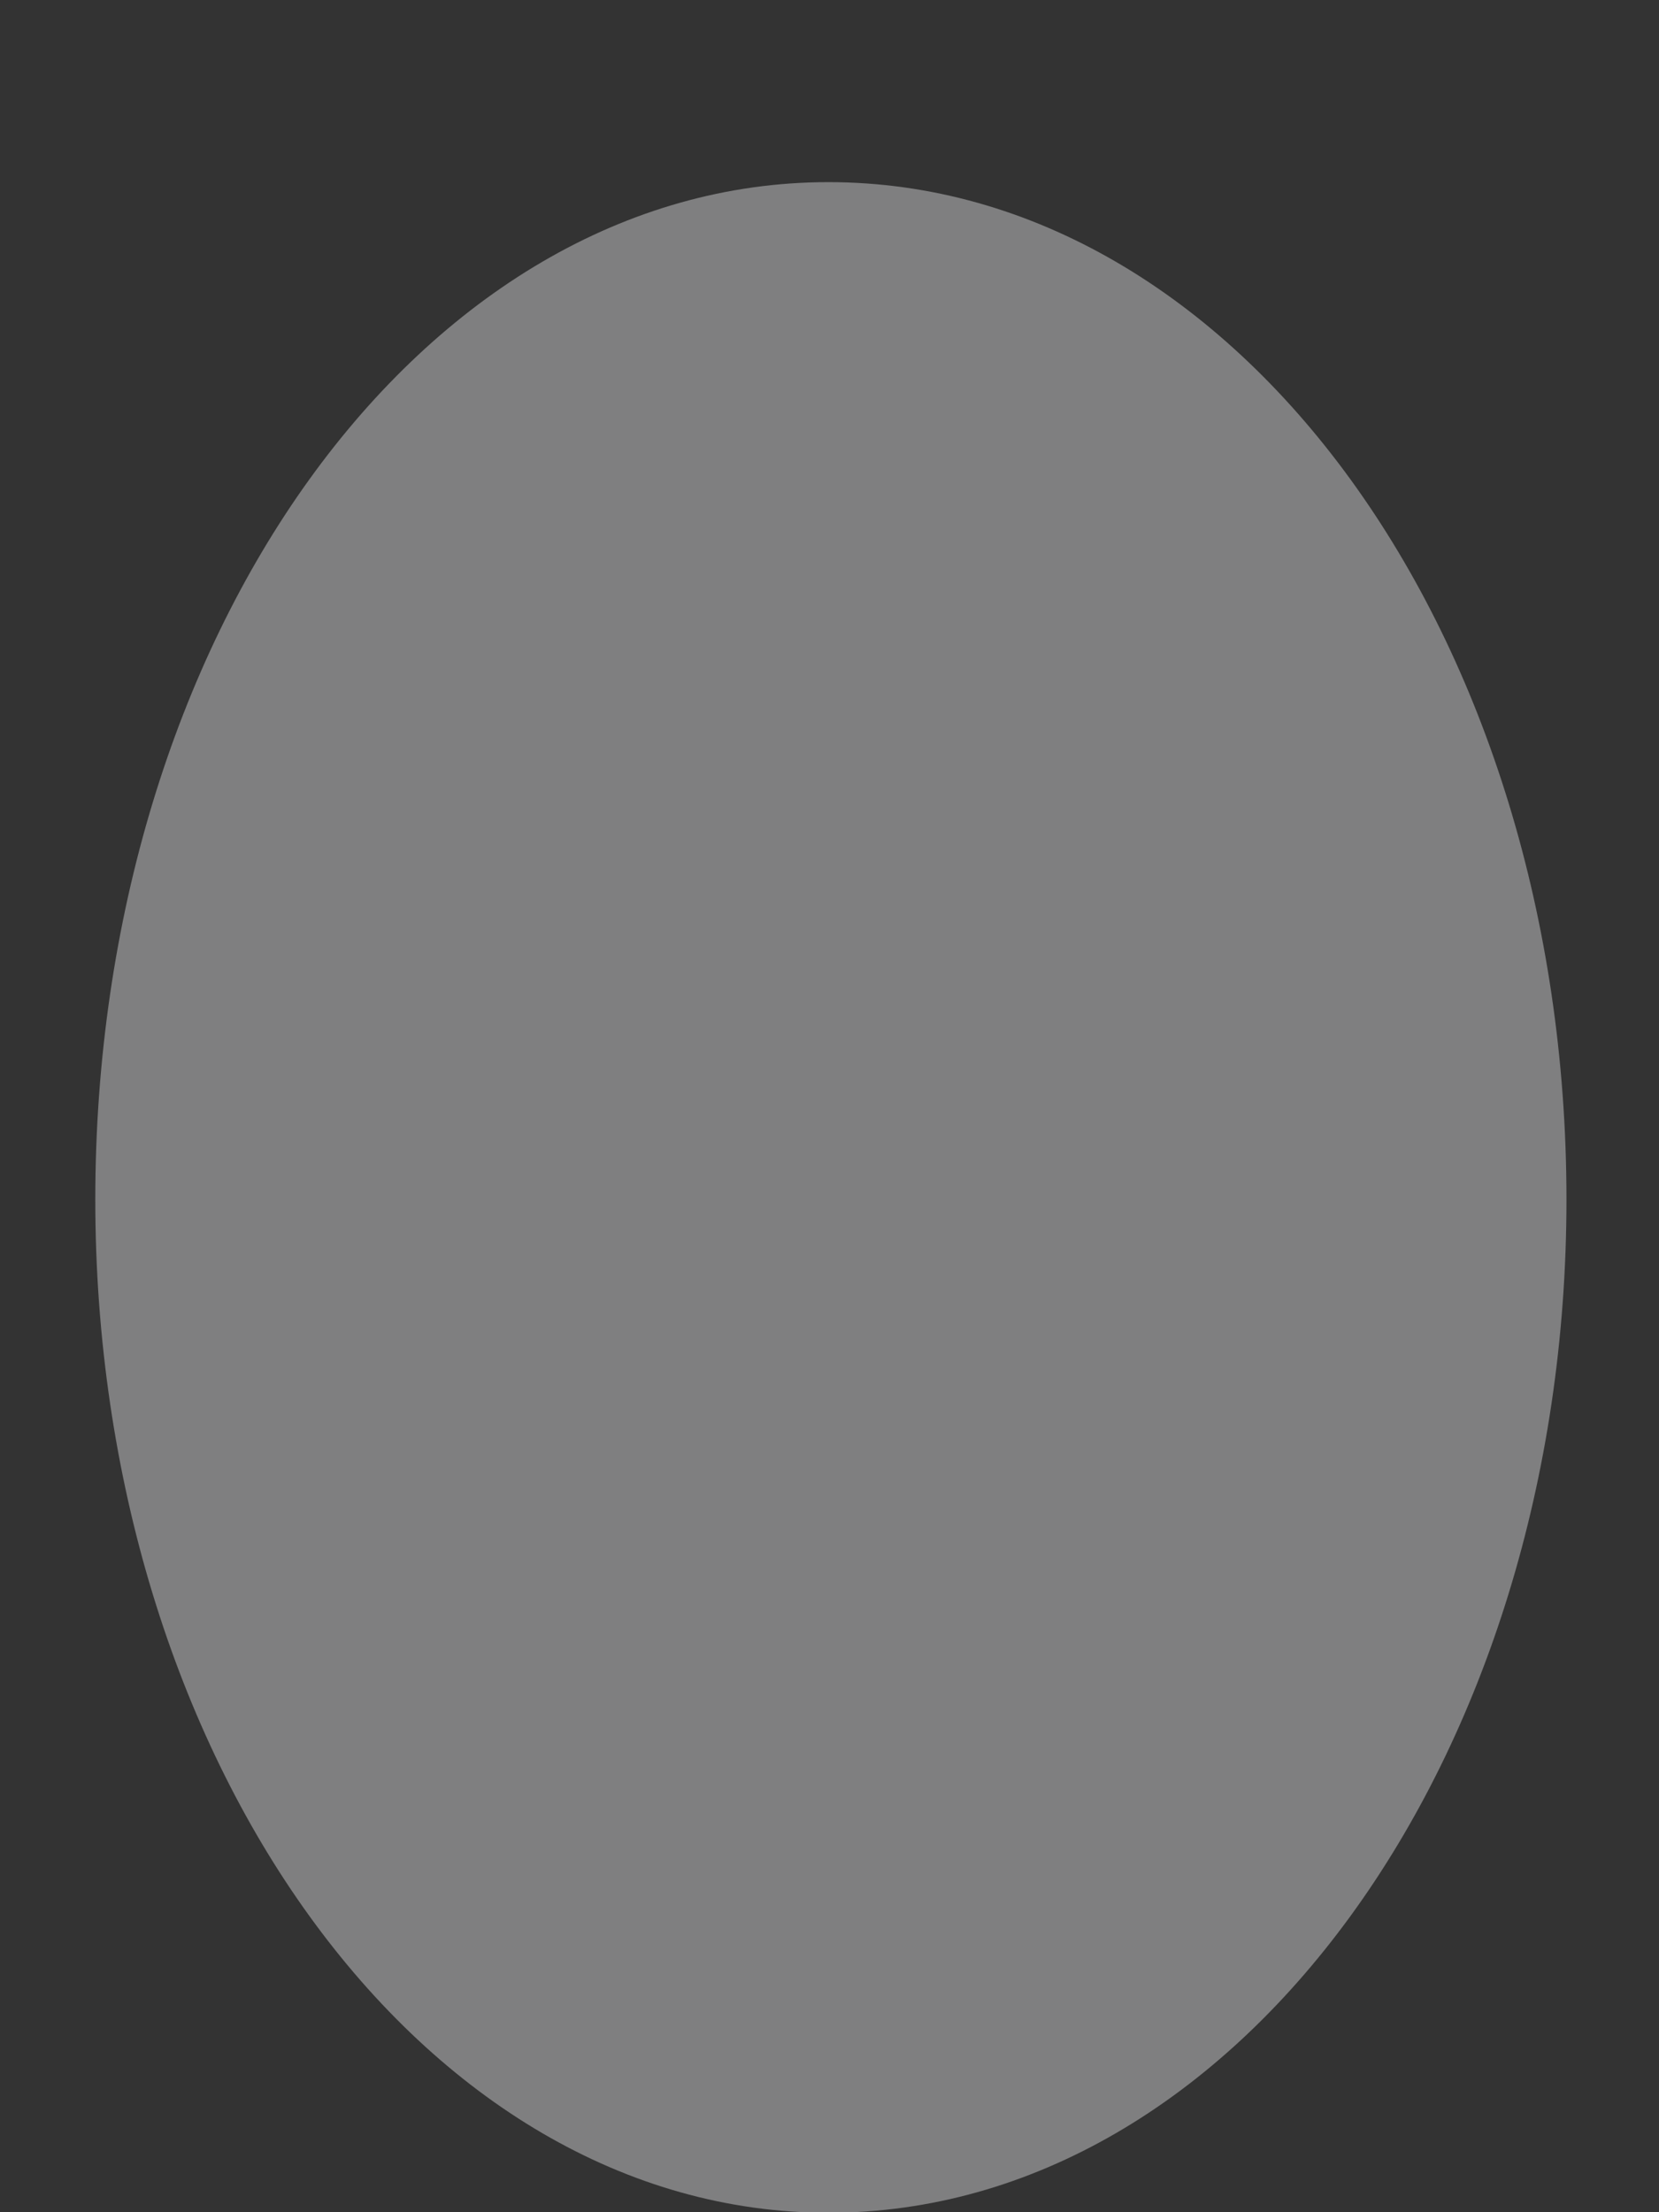 <svg width="9" height="12" viewBox="0 0 9 12" fill="none" xmlns="http://www.w3.org/2000/svg">
<rect x="0" y="0" width="9" height="12" fill="#333333" stroke="none"/>
<path d="M8.498 6.507C8.498 3.452 6.711 0.988 4.494 0.988C2.286 0.988 0.517 3.451 0.517 6.507C0.517 9.539 2.286 12.003 4.494 12.003C6.711 12.003 8.498 9.539 8.498 6.507Z" fill="#F1F1F3" fill-opacity="0.4"/>
</svg>
